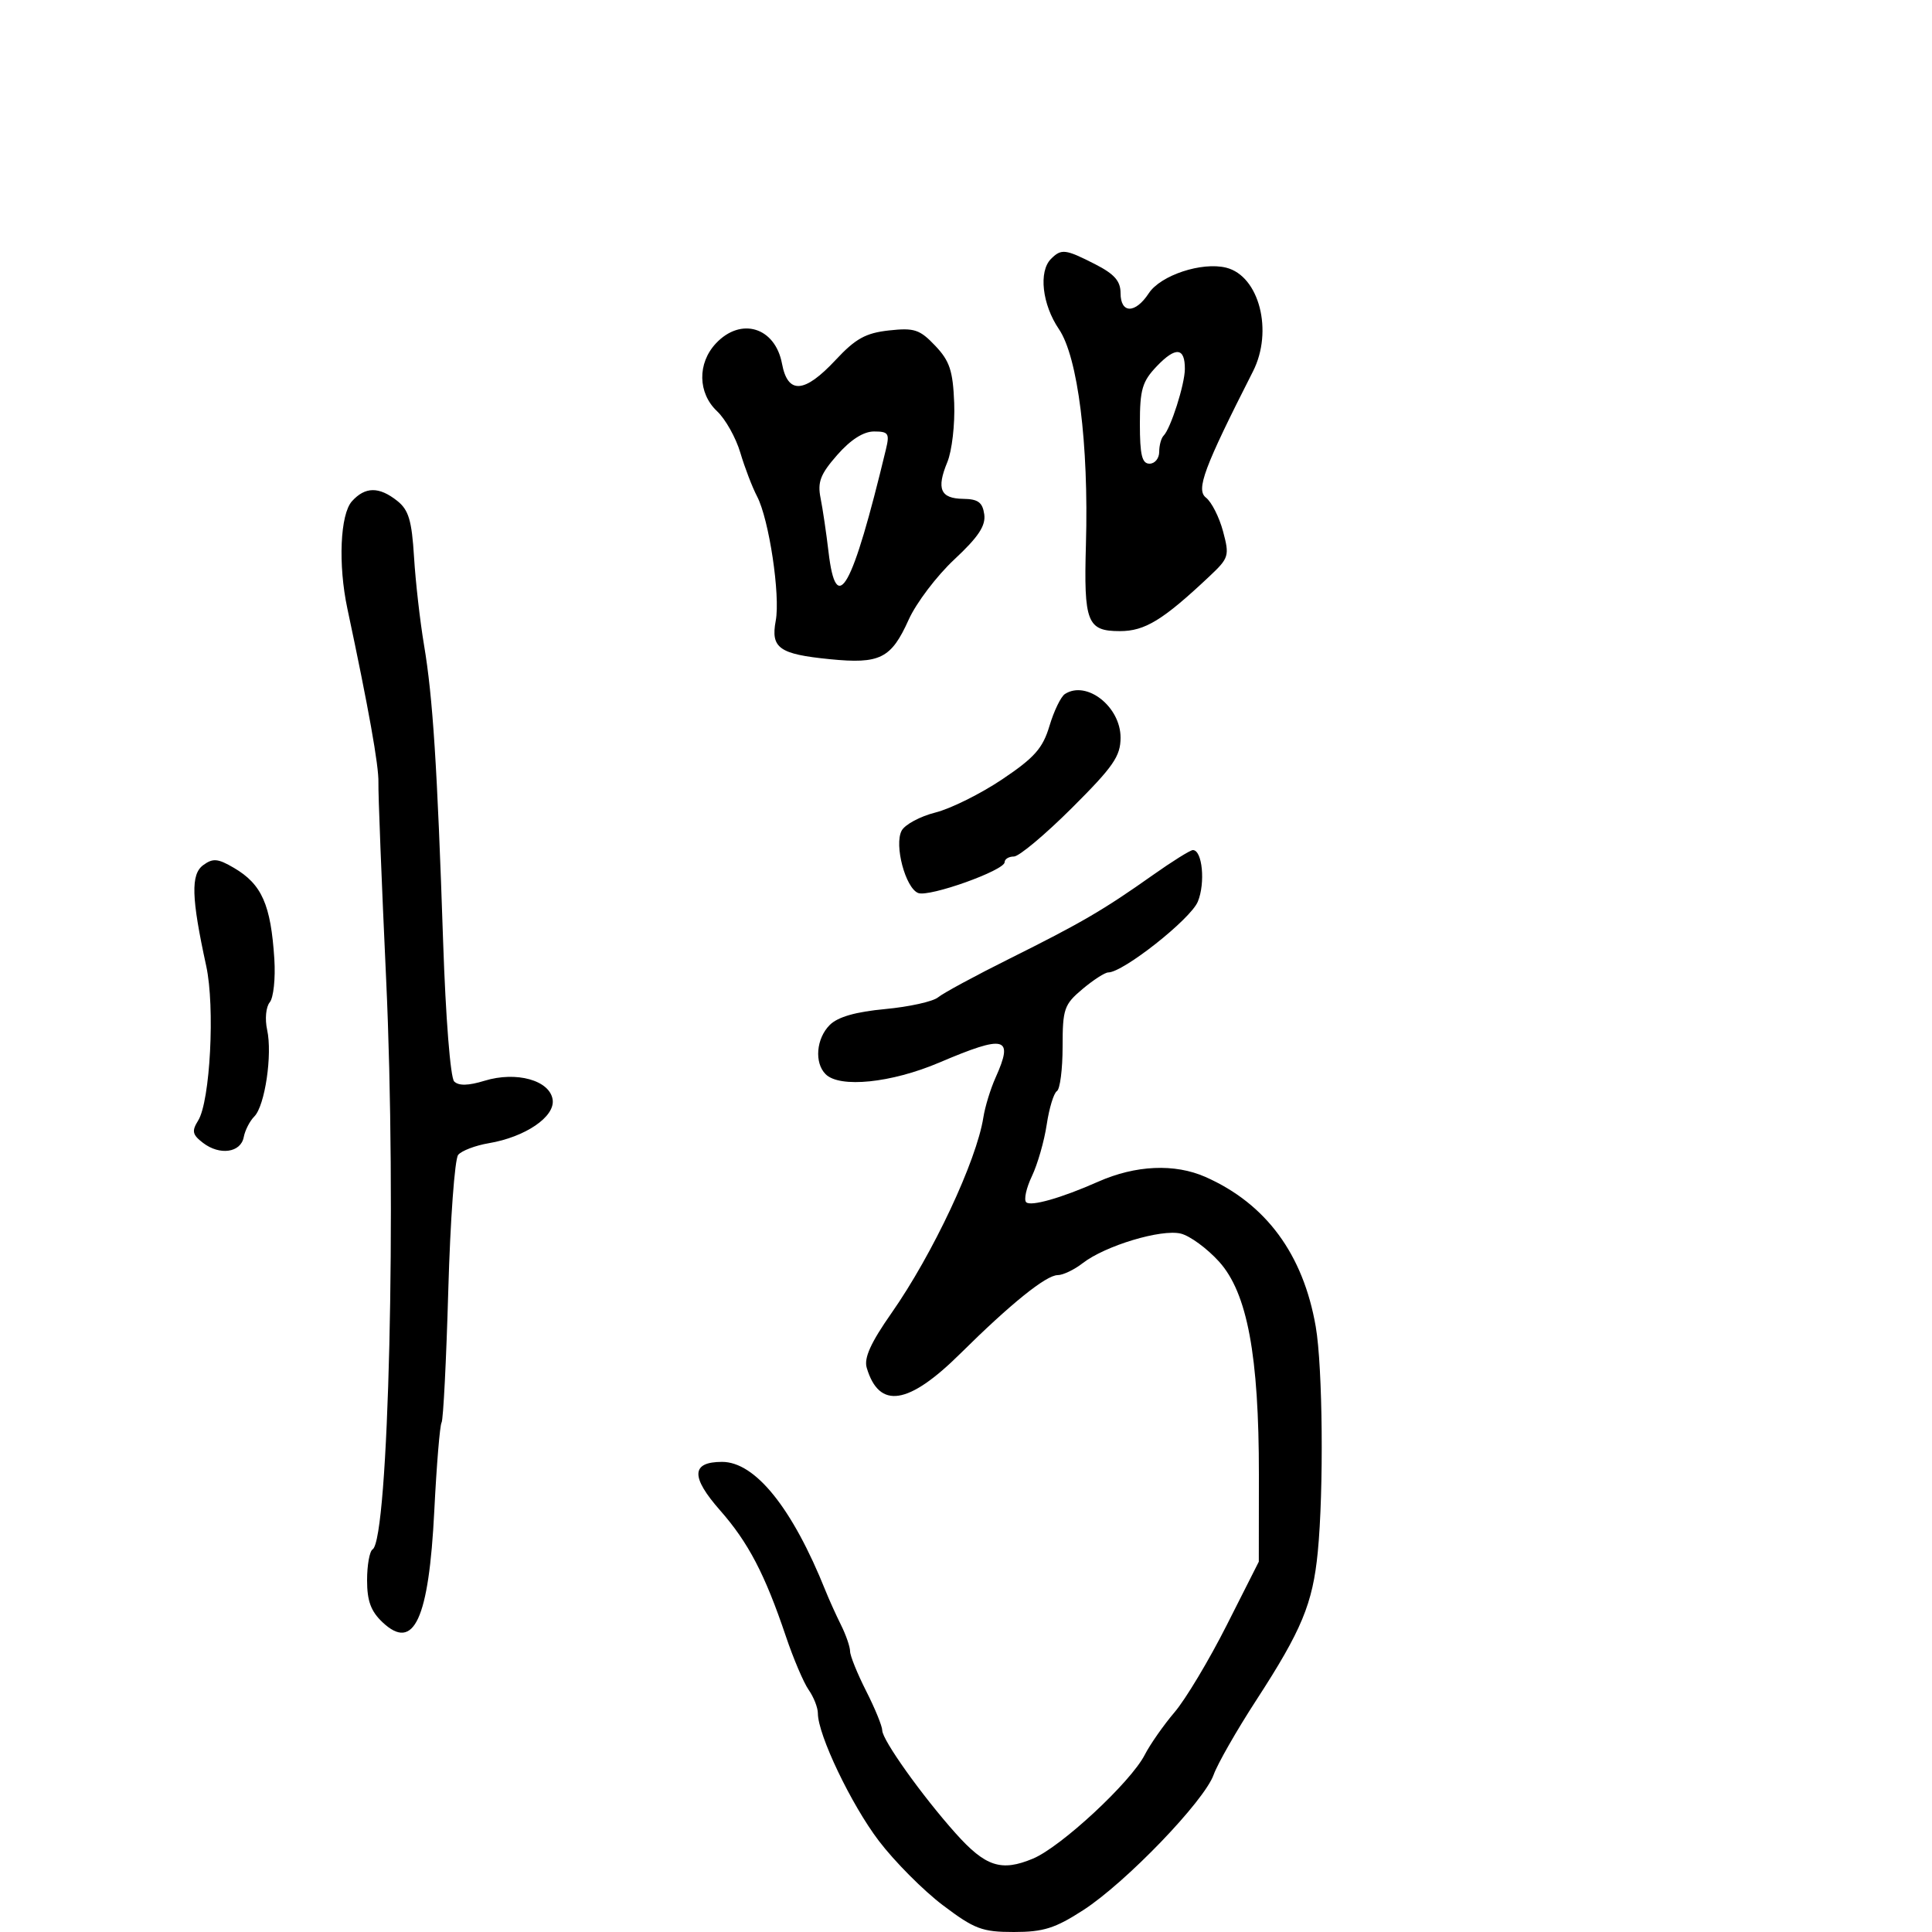 <svg xmlns="http://www.w3.org/2000/svg" width="300" height="300" viewBox="0 0 300 300" version="1.1">
	<path d="M 163.200 40.200 C 161.246 42.154, 161.825 47.278, 164.433 51.116 C 167.371 55.440, 169.068 68.963, 168.624 84.500 C 168.276 96.648, 168.804 98, 173.898 98 C 177.785 98, 180.574 96.294, 187.794 89.500 C 190.831 86.642, 190.932 86.310, 189.912 82.500 C 189.323 80.300, 188.131 77.949, 187.264 77.275 C 185.681 76.046, 186.931 72.688, 194.562 57.669 C 197.740 51.413, 195.533 42.853, 190.410 41.567 C 186.636 40.620, 180.216 42.740, 178.382 45.539 C 176.289 48.733, 174 48.723, 174 45.520 C 174 43.638, 173.046 42.554, 170.040 41.020 C 165.424 38.666, 164.808 38.592, 163.200 40.200 M 111.174 53.314 C 108.270 56.406, 108.348 61.039, 111.351 63.860 C 112.645 65.075, 114.266 67.966, 114.954 70.285 C 115.642 72.603, 116.813 75.658, 117.555 77.074 C 119.416 80.622, 121.193 92.457, 120.455 96.389 C 119.659 100.633, 120.979 101.574, 128.829 102.356 C 136.650 103.134, 138.379 102.270, 141.101 96.221 C 142.269 93.625, 145.462 89.413, 148.197 86.862 C 151.924 83.385, 153.085 81.632, 152.834 79.862 C 152.571 78.004, 151.875 77.492, 149.570 77.461 C 146.024 77.415, 145.377 75.918, 147.103 71.752 C 147.819 70.022, 148.298 65.890, 148.167 62.571 C 147.969 57.559, 147.468 56.051, 145.214 53.678 C 142.821 51.158, 141.972 50.878, 138.037 51.311 C 134.421 51.709, 132.849 52.580, 129.751 55.901 C 124.907 61.094, 122.329 61.271, 121.429 56.473 C 120.368 50.817, 115.058 49.181, 111.174 53.314 M 179.653 56.840 C 177.366 59.228, 177 60.464, 177 65.805 C 177 70.645, 177.328 72, 178.500 72 C 179.325 72, 180 71.175, 180 70.167 C 180 69.158, 180.308 68.025, 180.685 67.648 C 181.783 66.551, 183.969 59.701, 183.985 57.309 C 184.008 53.950, 182.571 53.794, 179.653 56.840 M 130.007 70.644 C 127.393 73.622, 126.919 74.847, 127.418 77.342 C 127.754 79.021, 128.309 82.781, 128.652 85.697 C 129.857 95.948, 132.338 91.512, 137.572 69.750 C 138.160 67.304, 137.955 67, 135.720 67 C 134.081 67, 132.094 68.268, 130.007 70.644 M 54.655 77.829 C 52.819 79.858, 52.484 87.666, 53.939 94.500 C 57.236 109.977, 58.832 118.916, 58.761 121.500 C 58.716 123.150, 59.254 136.875, 59.957 152 C 61.590 187.125, 60.357 239.043, 57.854 240.590 C 57.384 240.881, 57 243.038, 57 245.385 C 57 248.608, 57.593 250.209, 59.426 251.930 C 64.268 256.480, 66.592 251.450, 67.437 234.586 C 67.793 227.483, 68.302 221.321, 68.567 220.892 C 68.832 220.463, 69.302 211.199, 69.611 200.306 C 69.921 189.413, 70.611 179.973, 71.144 179.328 C 71.678 178.684, 73.814 177.869, 75.891 177.518 C 81.578 176.558, 86.199 173.410, 85.816 170.758 C 85.382 167.748, 80.178 166.303, 75.236 167.820 C 72.724 168.591, 71.224 168.625, 70.525 167.928 C 69.939 167.343, 69.204 158.038, 68.808 146.202 C 67.900 119.011, 67.206 108.238, 65.842 100.157 C 65.225 96.495, 64.526 90.350, 64.291 86.500 C 63.942 80.809, 63.454 79.177, 61.681 77.772 C 58.859 75.537, 56.713 75.554, 54.655 77.829 M 165.361 107.765 C 164.734 108.169, 163.655 110.397, 162.963 112.716 C 161.925 116.190, 160.638 117.647, 155.636 121.005 C 152.299 123.246, 147.626 125.569, 145.251 126.167 C 142.877 126.765, 140.518 128.033, 140.008 128.984 C 138.820 131.204, 140.602 137.910, 142.582 138.670 C 144.304 139.331, 156 135.154, 156 133.878 C 156 133.395, 156.648 133, 157.439 133 C 158.231 133, 162.281 129.609, 166.439 125.464 C 172.886 119.038, 174 117.428, 174 114.536 C 174 109.727, 168.727 105.595, 165.361 107.765 M 179 135.890 C 171.348 141.303, 167.927 143.299, 156.797 148.844 C 151.460 151.502, 146.450 154.212, 145.662 154.866 C 144.875 155.519, 141.182 156.338, 137.456 156.686 C 132.853 157.116, 130.091 157.909, 128.841 159.159 C 126.742 161.258, 126.426 165.026, 128.200 166.800 C 130.385 168.985, 138.396 168.168, 145.840 165 C 156.151 160.613, 157.454 160.963, 154.584 167.349 C 153.805 169.082, 152.957 171.850, 152.698 173.500 C 151.642 180.250, 144.844 194.732, 138.431 203.894 C 135.204 208.505, 134.132 210.875, 134.586 212.394 C 136.520 218.869, 141.047 218.180, 149.121 210.183 C 156.935 202.443, 162.448 198, 164.237 198 C 165.058 198, 166.803 197.166, 168.115 196.147 C 171.609 193.433, 180.358 190.801, 183.371 191.557 C 184.791 191.913, 187.460 193.873, 189.302 195.913 C 193.679 200.757, 195.497 210.497, 195.480 229 L 195.467 242.500 190.483 252.359 C 187.743 257.782, 184.104 263.857, 182.397 265.859 C 180.690 267.862, 178.599 270.850, 177.750 272.500 C 175.558 276.760, 164.756 286.786, 160.395 288.608 C 155.475 290.664, 153.027 289.863, 148.393 284.680 C 143.185 278.857, 137.001 270.186, 136.996 268.700 C 136.994 268.040, 135.869 265.286, 134.496 262.581 C 133.123 259.875, 132 257.099, 132 256.412 C 132 255.724, 131.367 253.888, 130.593 252.331 C 129.818 250.774, 128.734 248.375, 128.183 247 C 123.041 234.177, 117.278 227, 112.122 227 C 107.325 227, 107.228 229.316, 111.805 234.516 C 116.198 239.506, 118.785 244.458, 122.023 254.067 C 123.190 257.534, 124.788 261.287, 125.573 262.408 C 126.358 263.528, 127 265.167, 127 266.050 C 127 269.377, 132.180 280.214, 136.461 285.843 C 138.906 289.059, 143.383 293.559, 146.410 295.845 C 151.322 299.553, 152.509 300, 157.438 300 C 162.028 300, 163.852 299.423, 168.231 296.587 C 174.830 292.312, 186.985 279.688, 188.452 275.586 C 189.058 273.889, 192.039 268.675, 195.075 264 C 202.129 253.139, 203.840 249.016, 204.623 241 C 205.565 231.352, 205.394 212.274, 204.308 206 C 202.364 194.762, 196.585 186.916, 187.188 182.759 C 182.407 180.644, 176.336 180.915, 170.500 183.504 C 164.816 186.024, 160.049 187.382, 159.346 186.679 C 158.959 186.292, 159.360 184.468, 160.239 182.625 C 161.117 180.783, 162.150 177.183, 162.533 174.626 C 162.917 172.068, 163.629 169.729, 164.115 169.429 C 164.602 169.128, 165 166.024, 165 162.530 C 165 156.664, 165.236 155.979, 168.077 153.589 C 169.769 152.165, 171.574 151, 172.088 151 C 174.405 151, 184.867 142.734, 185.995 140.012 C 187.192 137.122, 186.704 132, 185.231 132 C 184.829 132, 182.025 133.751, 179 135.890 M 31.561 134.332 C 29.602 135.764, 29.708 139.376, 32.022 150 C 33.404 156.347, 32.638 171.006, 30.767 174.001 C 29.746 175.637, 29.868 176.194, 31.525 177.465 C 34.121 179.456, 37.385 178.994, 37.848 176.571 C 38.050 175.510, 38.788 174.069, 39.487 173.370 C 41.139 171.719, 42.321 163.736, 41.480 159.910 C 41.114 158.242, 41.293 156.352, 41.885 155.639 C 42.469 154.935, 42.791 151.916, 42.600 148.930 C 42.059 140.464, 40.657 137.302, 36.321 134.761 C 33.829 133.301, 33.065 133.232, 31.561 134.332" stroke="none" fill="black" fill-rule="evenodd"/>
</svg>